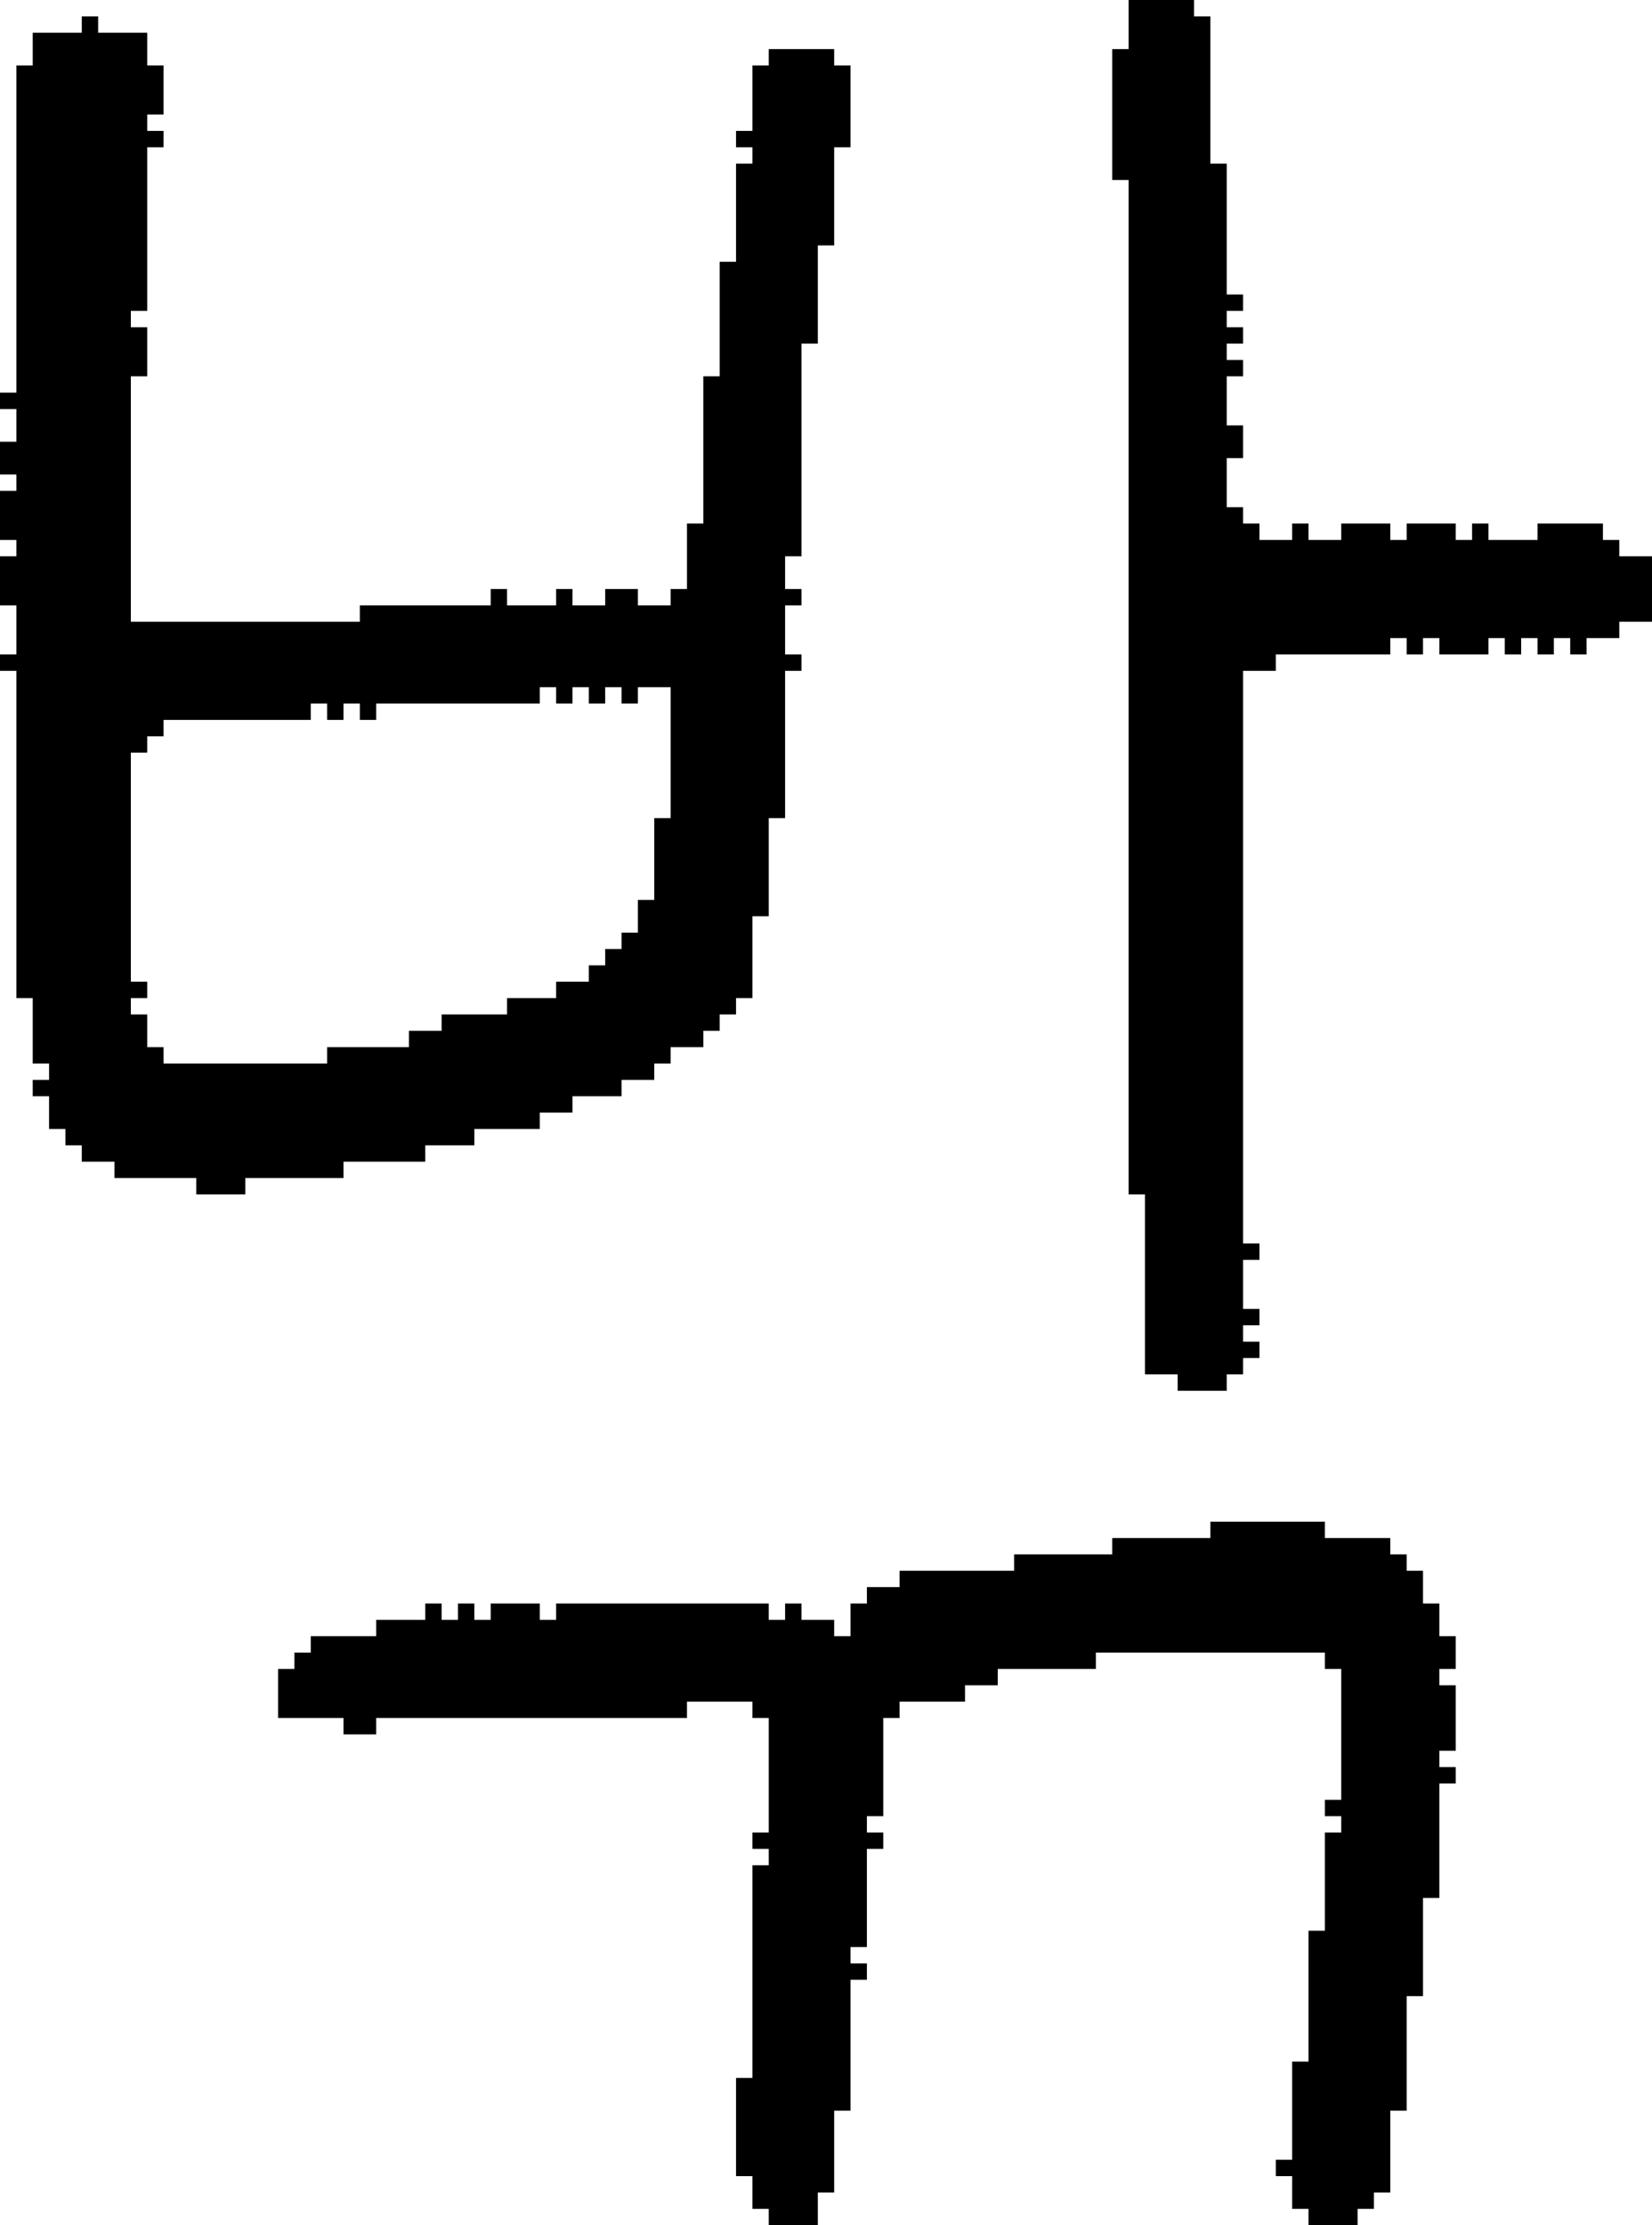 <?xml version="1.0" encoding="UTF-8" standalone="no"?>
<!DOCTYPE svg PUBLIC "-//W3C//DTD SVG 1.1//EN" 
  "http://www.w3.org/Graphics/SVG/1.1/DTD/svg11.dtd">
<svg width="101" height="136"
     xmlns="http://www.w3.org/2000/svg" version="1.1">
 <path d="  M 1,40  L 0,40  L 0,41  L 1,41  L 1,61  L 2,61  L 2,65  L 3,65  L 3,66  L 2,66  L 2,67  L 3,67  L 3,69  L 4,69  L 4,70  L 5,70  L 5,71  L 7,71  L 7,72  L 12,72  L 12,73  L 15,73  L 15,72  L 21,72  L 21,71  L 26,71  L 26,70  L 29,70  L 29,69  L 33,69  L 33,68  L 35,68  L 35,67  L 38,67  L 38,66  L 40,66  L 40,65  L 41,65  L 41,64  L 43,64  L 43,63  L 44,63  L 44,62  L 45,62  L 45,61  L 46,61  L 46,56  L 47,56  L 47,50  L 48,50  L 48,41  L 49,41  L 49,40  L 48,40  L 48,37  L 49,37  L 49,36  L 48,36  L 48,34  L 49,34  L 49,21  L 50,21  L 50,15  L 51,15  L 51,9  L 52,9  L 52,4  L 51,4  L 51,3  L 47,3  L 47,4  L 46,4  L 46,8  L 45,8  L 45,9  L 46,9  L 46,10  L 45,10  L 45,16  L 44,16  L 44,23  L 43,23  L 43,32  L 42,32  L 42,36  L 41,36  L 41,37  L 39,37  L 39,36  L 37,36  L 37,37  L 35,37  L 35,36  L 34,36  L 34,37  L 31,37  L 31,36  L 30,36  L 30,37  L 22,37  L 22,38  L 8,38  L 8,23  L 9,23  L 9,20  L 8,20  L 8,19  L 9,19  L 9,9  L 10,9  L 10,8  L 9,8  L 9,7  L 10,7  L 10,4  L 9,4  L 9,2  L 6,2  L 6,1  L 5,1  L 5,2  L 2,2  L 2,4  L 1,4  L 1,24  L 0,24  L 0,25  L 1,25  L 1,27  L 0,27  L 0,29  L 1,29  L 1,30  L 0,30  L 0,33  L 1,33  L 1,34  L 0,34  L 0,37  L 1,37  Z  M 39,57  L 38,57  L 38,58  L 37,58  L 37,59  L 36,59  L 36,60  L 34,60  L 34,61  L 31,61  L 31,62  L 27,62  L 27,63  L 25,63  L 25,64  L 20,64  L 20,65  L 10,65  L 10,64  L 9,64  L 9,62  L 8,62  L 8,61  L 9,61  L 9,60  L 8,60  L 8,46  L 9,46  L 9,45  L 10,45  L 10,44  L 19,44  L 19,43  L 20,43  L 20,44  L 21,44  L 21,43  L 22,43  L 22,44  L 23,44  L 23,43  L 33,43  L 33,42  L 34,42  L 34,43  L 35,43  L 35,42  L 36,42  L 36,43  L 37,43  L 37,42  L 38,42  L 38,43  L 39,43  L 39,42  L 41,42  L 41,50  L 40,50  L 40,55  L 39,55  Z  " style="fill:rgb(0, 0, 0); fill-opacity:1.000; stroke:none;" />
 <path d="  M 51,129  L 52,129  L 52,121  L 53,121  L 53,120  L 52,120  L 52,119  L 53,119  L 53,113  L 54,113  L 54,112  L 53,112  L 53,111  L 54,111  L 54,105  L 55,105  L 55,104  L 59,104  L 59,103  L 61,103  L 61,102  L 67,102  L 67,101  L 81,101  L 81,102  L 82,102  L 82,110  L 81,110  L 81,111  L 82,111  L 82,112  L 81,112  L 81,118  L 80,118  L 80,126  L 79,126  L 79,132  L 78,132  L 78,133  L 79,133  L 79,135  L 80,135  L 80,136  L 83,136  L 83,135  L 84,135  L 84,134  L 85,134  L 85,129  L 86,129  L 86,122  L 87,122  L 87,116  L 88,116  L 88,109  L 89,109  L 89,108  L 88,108  L 88,107  L 89,107  L 89,103  L 88,103  L 88,102  L 89,102  L 89,100  L 88,100  L 88,98  L 87,98  L 87,96  L 86,96  L 86,95  L 85,95  L 85,94  L 81,94  L 81,93  L 74,93  L 74,94  L 68,94  L 68,95  L 62,95  L 62,96  L 55,96  L 55,97  L 53,97  L 53,98  L 52,98  L 52,100  L 51,100  L 51,99  L 49,99  L 49,98  L 48,98  L 48,99  L 47,99  L 47,98  L 34,98  L 34,99  L 33,99  L 33,98  L 30,98  L 30,99  L 29,99  L 29,98  L 28,98  L 28,99  L 27,99  L 27,98  L 26,98  L 26,99  L 23,99  L 23,100  L 19,100  L 19,101  L 18,101  L 18,102  L 17,102  L 17,105  L 21,105  L 21,106  L 23,106  L 23,105  L 42,105  L 42,104  L 46,104  L 46,105  L 47,105  L 47,112  L 46,112  L 46,113  L 47,113  L 47,114  L 46,114  L 46,127  L 45,127  L 45,133  L 46,133  L 46,135  L 47,135  L 47,136  L 50,136  L 50,134  L 51,134  Z  " style="fill:rgb(0, 0, 0); fill-opacity:1.000; stroke:none;" />
 <path d="  M 69,73  L 70,73  L 70,84  L 72,84  L 72,85  L 75,85  L 75,84  L 76,84  L 76,83  L 77,83  L 77,82  L 76,82  L 76,81  L 77,81  L 77,80  L 76,80  L 76,77  L 77,77  L 77,76  L 76,76  L 76,41  L 78,41  L 78,40  L 85,40  L 85,39  L 86,39  L 86,40  L 87,40  L 87,39  L 88,39  L 88,40  L 91,40  L 91,39  L 92,39  L 92,40  L 93,40  L 93,39  L 94,39  L 94,40  L 95,40  L 95,39  L 96,39  L 96,40  L 97,40  L 97,39  L 99,39  L 99,38  L 101,38  L 101,34  L 99,34  L 99,33  L 98,33  L 98,32  L 94,32  L 94,33  L 91,33  L 91,32  L 90,32  L 90,33  L 89,33  L 89,32  L 86,32  L 86,33  L 85,33  L 85,32  L 82,32  L 82,33  L 80,33  L 80,32  L 79,32  L 79,33  L 77,33  L 77,32  L 76,32  L 76,31  L 75,31  L 75,28  L 76,28  L 76,26  L 75,26  L 75,23  L 76,23  L 76,22  L 75,22  L 75,21  L 76,21  L 76,20  L 75,20  L 75,19  L 76,19  L 76,18  L 75,18  L 75,10  L 74,10  L 74,1  L 73,1  L 73,0  L 69,0  L 69,3  L 68,3  L 68,11  L 69,11  Z  " style="fill:rgb(0, 0, 0); fill-opacity:1.000; stroke:none;" />
</svg>
